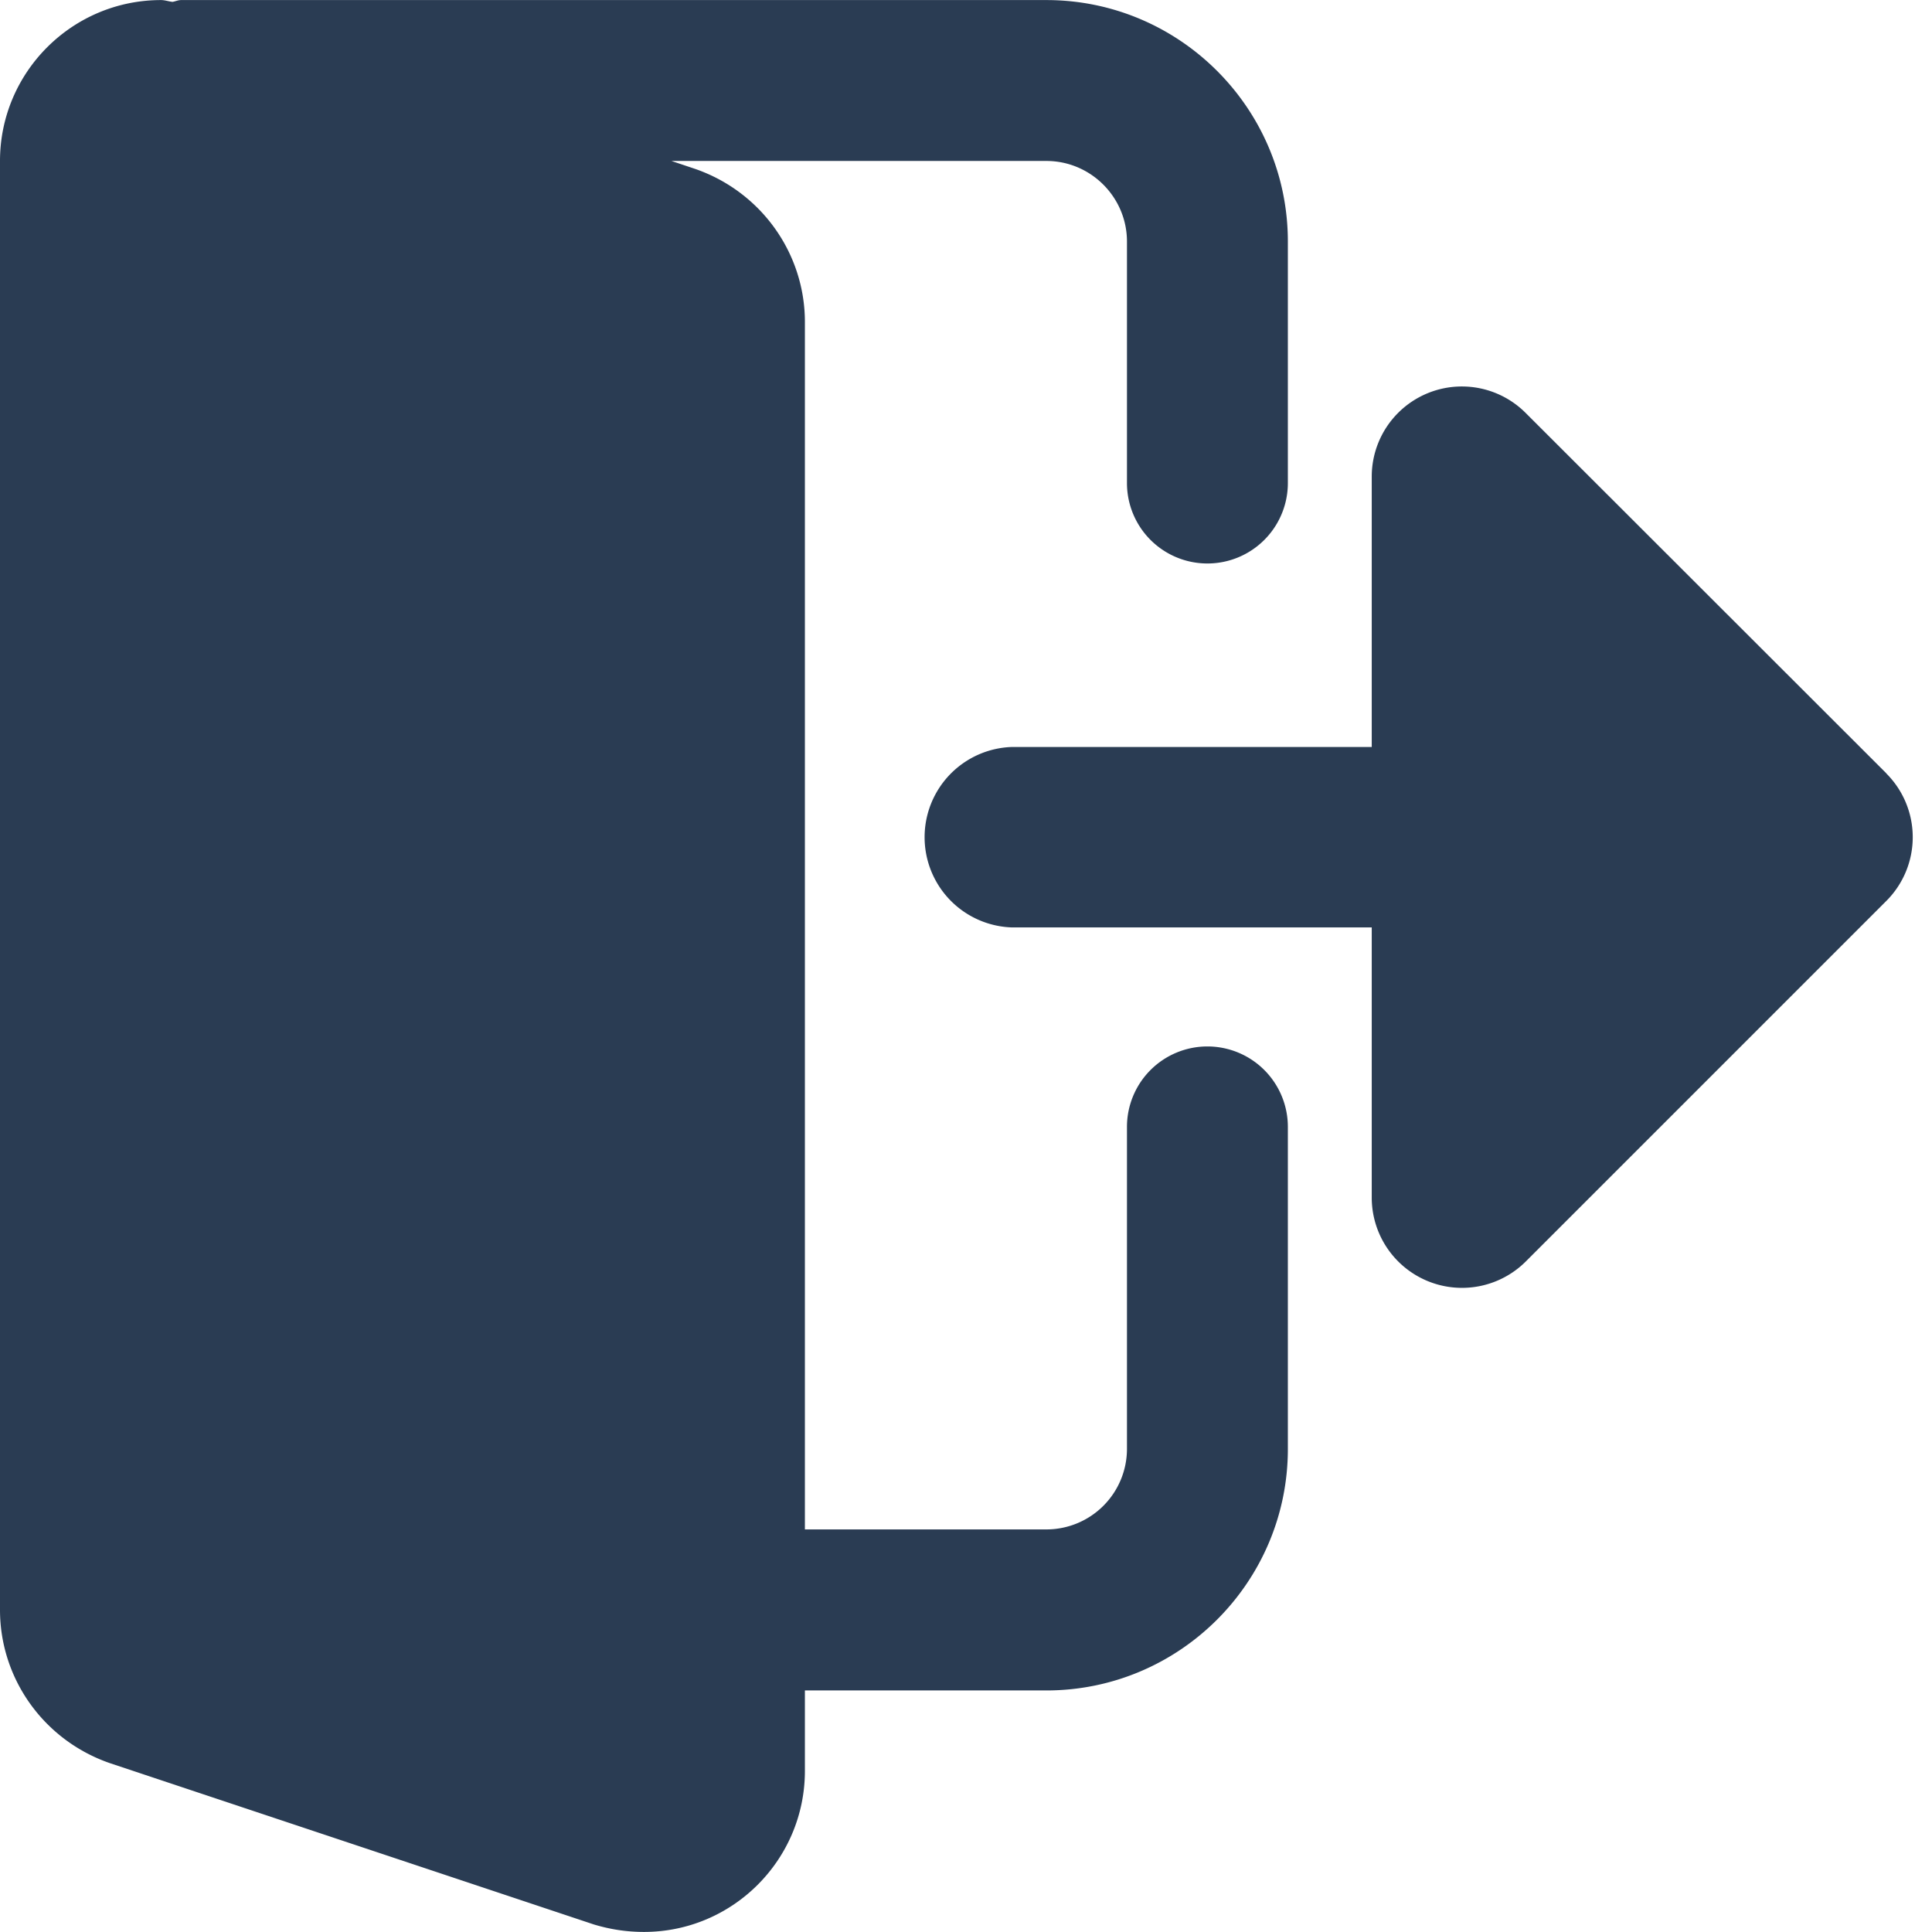<svg width="15" height="15" xmlns="http://www.w3.org/2000/svg" xmlns:xlink="http://www.w3.org/1999/xlink" xmlns:svgjs="http://svgjs.com/svgjs" viewBox="271 204 15 15"><svg width="10" height="15" xmlns="http://www.w3.org/2000/svg" xmlns:xlink="http://www.w3.org/1999/xlink" xmlns:svgjs="http://svgjs.com/svgjs" fill="#2a3c53" x="271" y="204"><svg xmlns="http://www.w3.org/2000/svg" xmlns:xlink="http://www.w3.org/1999/xlink" width="10" height="15" viewBox="0 0.5 9.334 14"><path paint-order="stroke fill markers" fill-rule="evenodd" d="M8.75 8.083a.583.583 0 0 0-.583.584V11a.584.584 0 0 1-.584.583h-1.75v-8.75c0-.498-.317-.943-.794-1.109l-.173-.058h2.717c.322 0 .584.263.584.584V4a.583.583 0 1 0 1.166 0V2.25c0-.965-.785-1.75-1.75-1.75h-6.27C1.29.5 1.27.51 1.25.513 1.222.51 1.195.5 1.167.5.523.5 0 1.023 0 1.666v10.5c0 .499.317.944.794 1.11l3.51 1.17c.12.036.238.054.363.054.643 0 1.166-.523 1.166-1.167v-.583h1.75c.965 0 1.75-.785 1.75-1.75V8.667a.583.583 0 0 0-.583-.584z"/></svg></svg><svg width="8" height="7" xmlns="http://www.w3.org/2000/svg" xmlns:xlink="http://www.w3.org/1999/xlink" xmlns:svgjs="http://svgjs.com/svgjs" viewBox="0.15 0 7.7 7" fill="#2a3c53" x="278" y="207"><svg xmlns="http://www.w3.org/2000/svg" width="8" height="7" viewBox="0.583 0.417 6.417 5.833"><path paint-order="stroke fill markers" fill-rule="evenodd" d="M6.829 2.92L4.496.589A.583.583 0 0 0 3.5 1v1.75H1.167a.584.584 0 0 0 0 1.167H3.5v1.75a.584.584 0 0 0 .996.412l2.333-2.333a.583.583 0 0 0 0-.825z"/></svg></svg></svg>